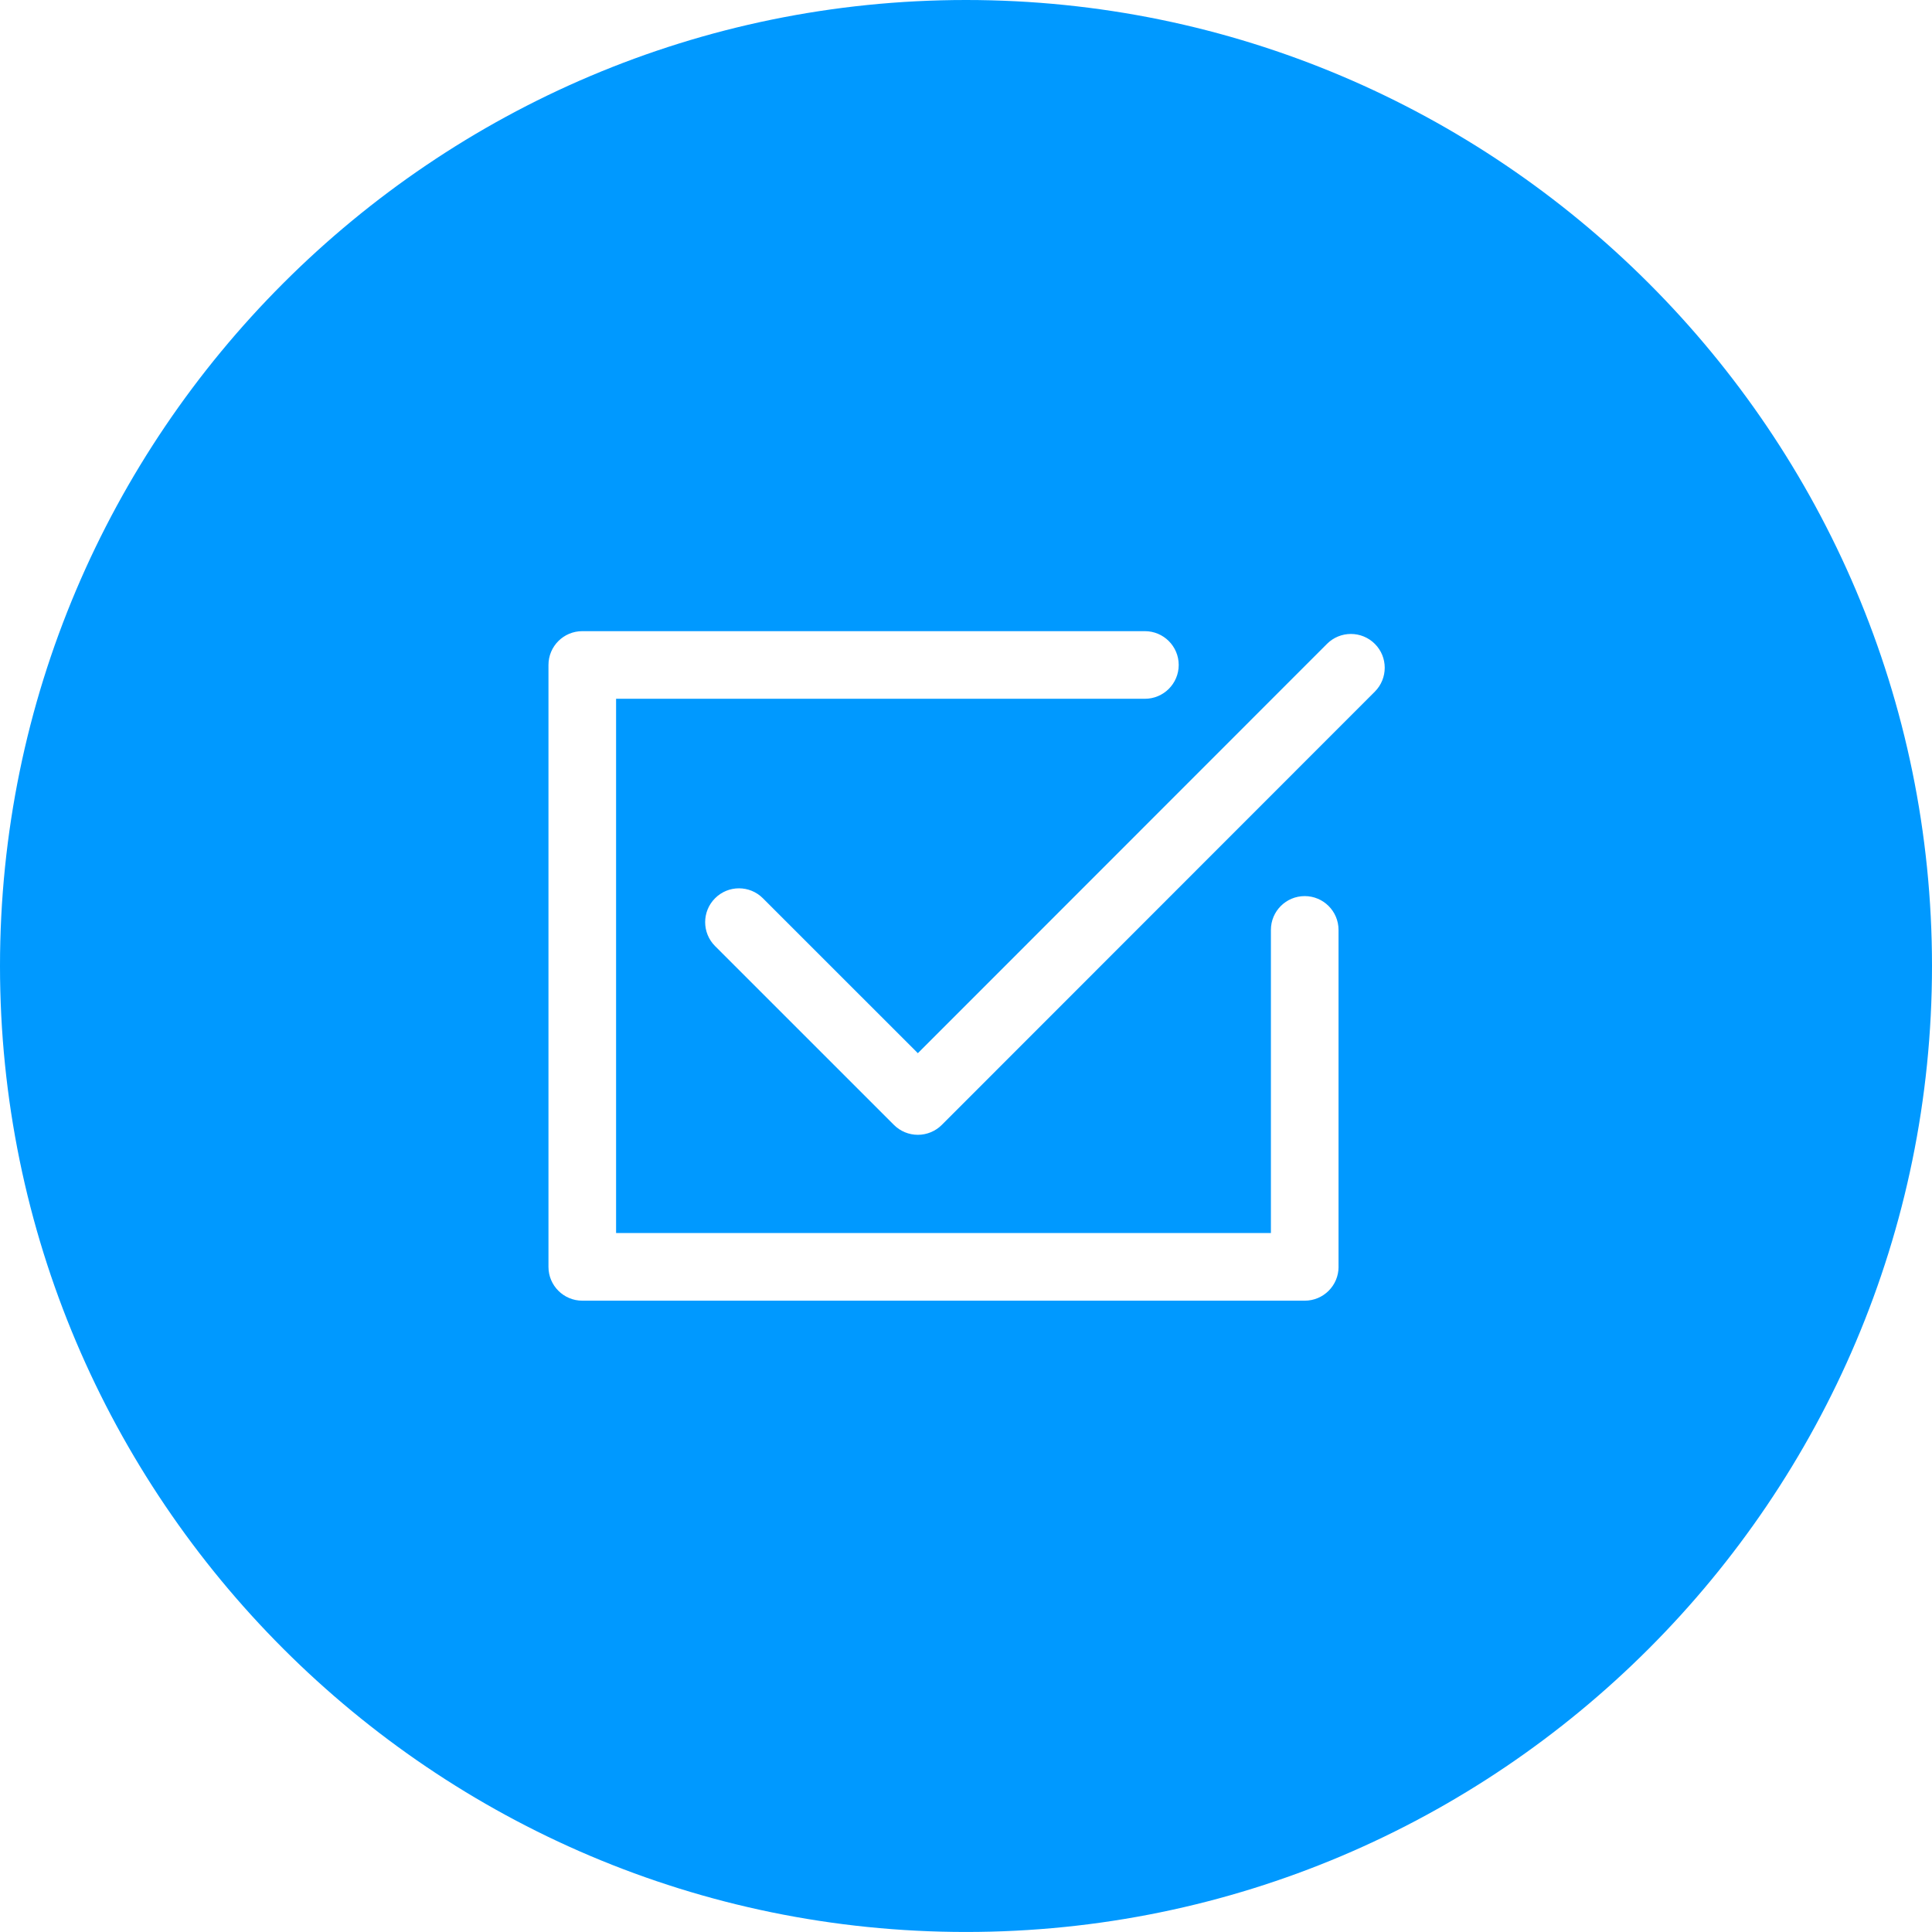 <?xml version="1.0" encoding="utf-8"?>
<!-- Generator: Adobe Illustrator 15.1.0, SVG Export Plug-In  -->
<!DOCTYPE svg PUBLIC "-//W3C//DTD SVG 1.1//EN" "http://www.w3.org/Graphics/SVG/1.1/DTD/svg11.dtd">
<svg version="1.1"
	 xmlns="http://www.w3.org/2000/svg" xmlns:xlink="http://www.w3.org/1999/xlink" xmlns:a="http://ns.adobe.com/AdobeSVGViewerExtensions/3.0/"
	 x="0px" y="0px" width="61px" height="61px" viewBox="0 0 61 61" overflow="visible" enable-background="new 0 0 61 61"
	 xml:space="preserve">
<defs>
</defs>
<path fill="#0099FF" d="M30.5,0C13.682,0,0,13.682,0,30.499c0,16.818,13.682,30.5,30.5,30.5c16.818,0,30.5-13.682,30.5-30.5
	C61,13.682,47.318,0,30.5,0z M42.263,40c0,0.589-0.478,1.067-1.068,1.067h-22.81c-0.59,0-1.068-0.479-1.068-1.067V20.995
	c0-0.589,0.478-1.067,1.068-1.067h17.763c0.59,0,1.068,0.479,1.068,1.067c0,0.59-0.479,1.068-1.068,1.068H19.452v16.868h20.675
	V29.36c0-0.589,0.478-1.067,1.067-1.067c0.59,0,1.068,0.479,1.068,1.067V40z M43.408,21.838l-13.673,13.68
	c-0.2,0.2-0.473,0.312-0.755,0.312c-0.283,0-0.555-0.112-0.755-0.312l-5.648-5.647c-0.417-0.418-0.417-1.093,0-1.51
	c0.417-0.418,1.093-0.418,1.51,0l4.893,4.892l12.918-12.924c0.417-0.417,1.093-0.417,1.51,0
	C43.825,20.744,43.825,21.421,43.408,21.838z"/>
</svg>
